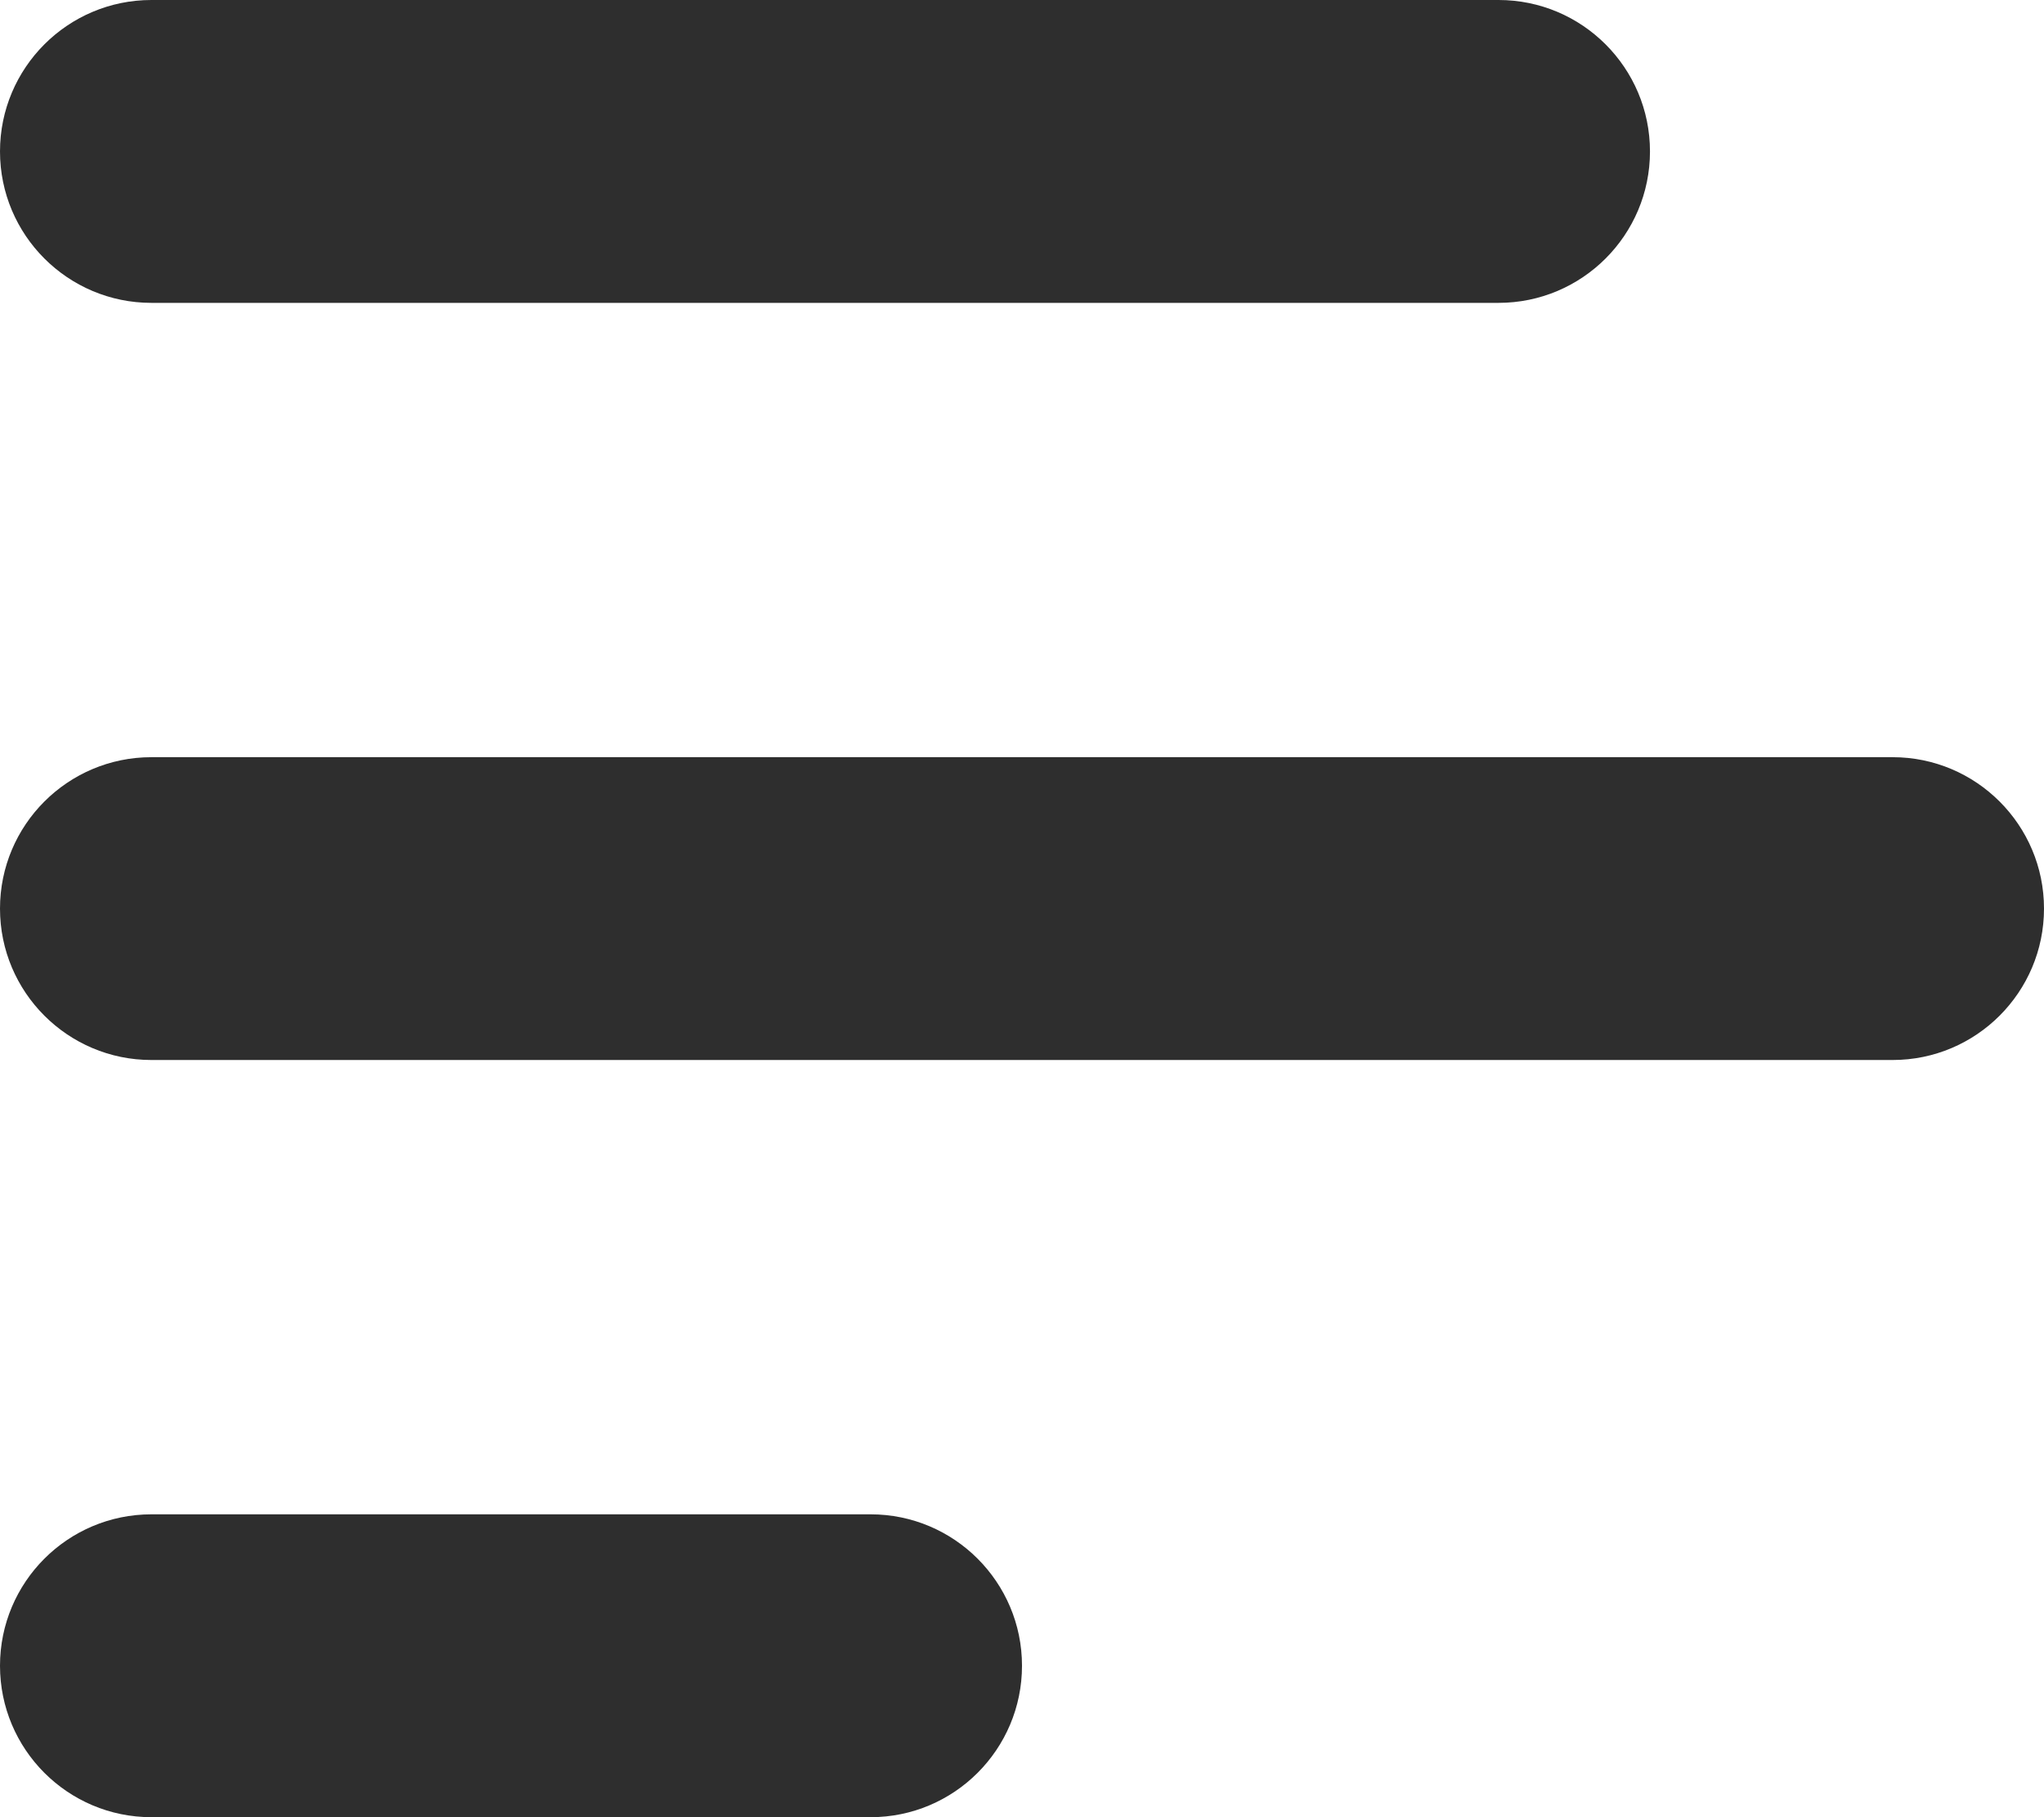 <?xml version="1.0" standalone="no"?><!-- Generator: Gravit.io -->
<svg xmlns="http://www.w3.org/2000/svg" xmlns:xlink="http://www.w3.org/1999/xlink"
    style="isolation:isolate" viewBox="40.75 87.111 40.25 35.778" width="40.25" height="35.778">
    <g>
        <path
            d="M 43.731 87.111 L 70.259 87.111 C 71.905 87.111 73.241 88.447 73.241 90.093 L 73.241 90.093 C 73.241 91.738 71.905 93.074 70.259 93.074 L 43.731 93.074 C 42.086 93.074 40.75 91.738 40.75 90.093 L 40.75 90.093 C 40.75 88.447 42.086 87.111 43.731 87.111 Z"
            style="stroke:none;fill:#2E2E2E;stroke-miterlimit:10;" />
        <path
            d="M 43.731 102.019 L 78.019 102.019 C 79.664 102.019 81 103.354 81 105 L 81 105 C 81 106.646 79.664 107.981 78.019 107.981 L 43.731 107.981 C 42.086 107.981 40.75 106.646 40.75 105 L 40.75 105 C 40.75 103.354 42.086 102.019 43.731 102.019 Z"
            style="stroke:none;fill:#2E2E2E;stroke-miterlimit:10;" />
        <path
            d="M 43.731 116.926 L 57.894 116.926 C 59.539 116.926 60.875 118.262 60.875 119.907 L 60.875 119.907 C 60.875 121.553 59.539 122.889 57.894 122.889 L 43.731 122.889 C 42.086 122.889 40.75 121.553 40.75 119.907 L 40.75 119.907 C 40.75 118.262 42.086 116.926 43.731 116.926 Z"
            style="stroke:none;fill:#2E2E2E;stroke-miterlimit:10;" />
    </g>
</svg>